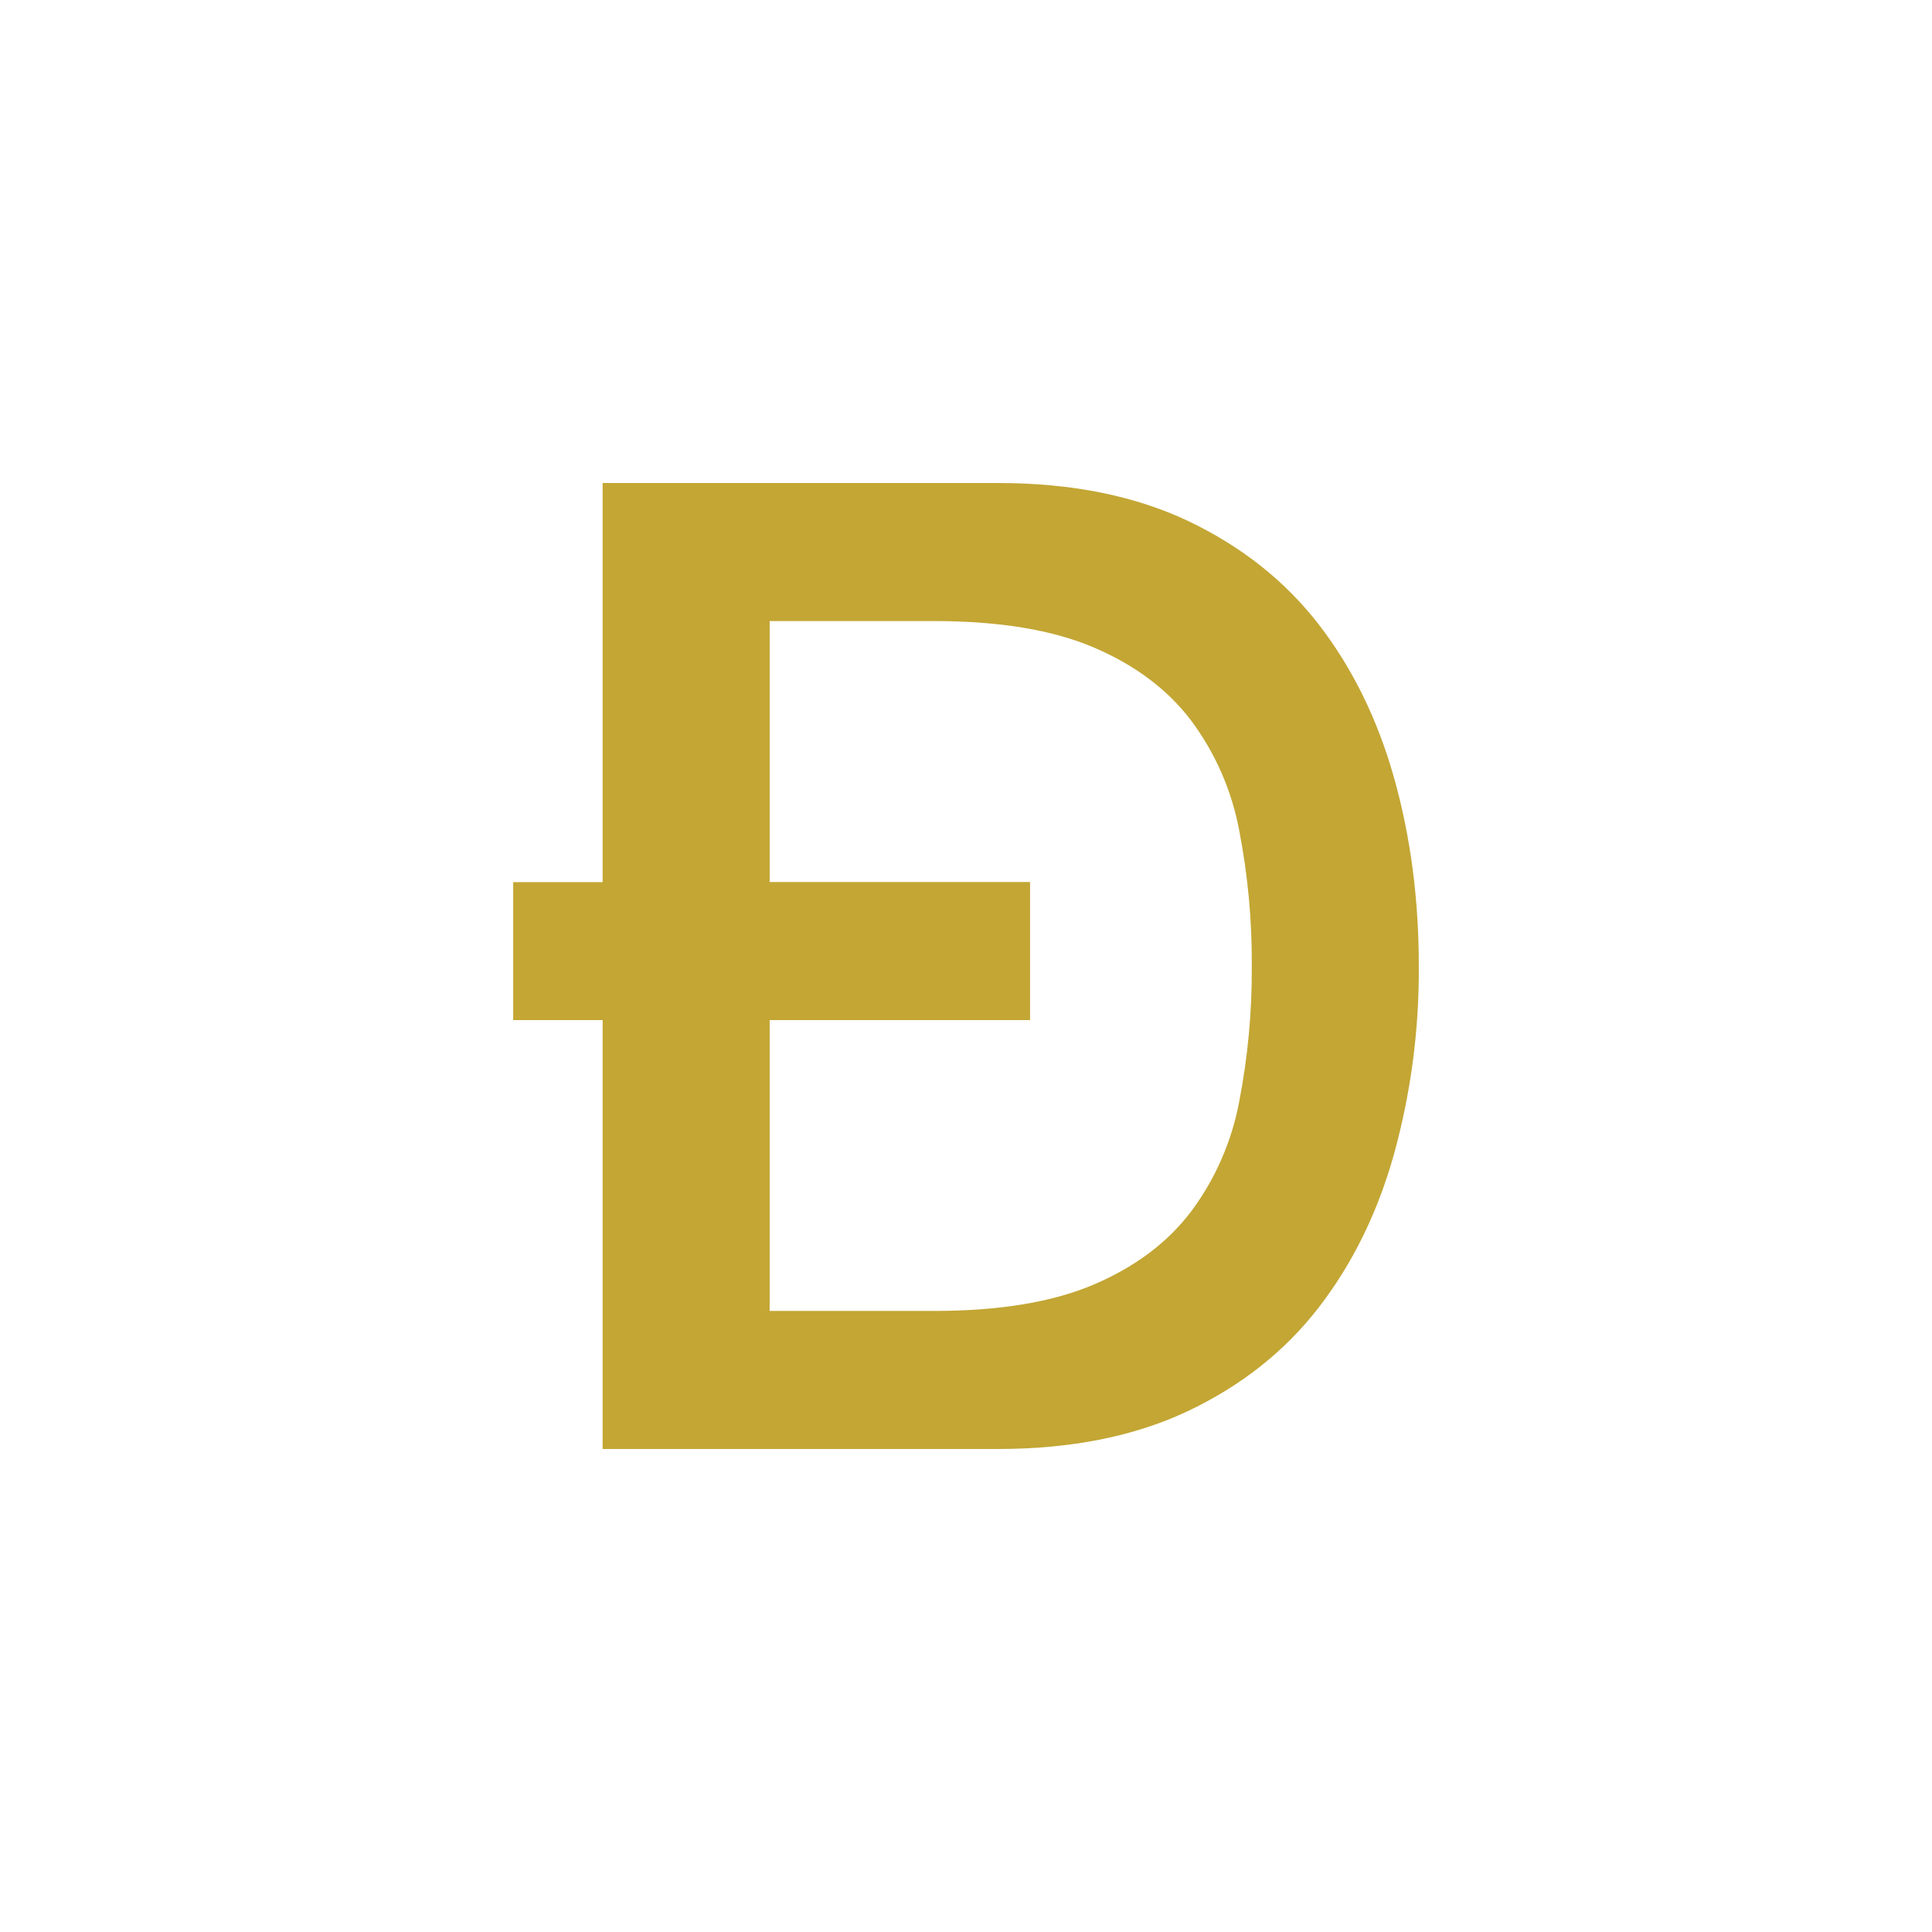 <svg xmlns="http://www.w3.org/2000/svg" width="24" height="24" fill="none" viewBox="0 0 24 24"><path fill="#C3A634" fill-rule="evenodd" d="M9.561 10.957H12.796V12.672H9.561V16.285H11.602C12.409 16.285 13.07 16.177 13.585 15.958C14.099 15.739 14.503 15.437 14.796 15.05C15.096 14.648 15.3 14.182 15.393 13.689C15.501 13.133 15.554 12.567 15.55 12C15.554 11.433 15.501 10.867 15.393 10.311C15.3 9.818 15.096 9.352 14.796 8.95C14.503 8.563 14.098 8.261 13.585 8.042C13.07 7.823 12.409 7.715 11.602 7.715H9.561V10.958V10.957ZM7.486 12.672H6.375V10.958H7.486V6H12.398C13.306 6 14.091 6.157 14.755 6.47C15.418 6.785 15.96 7.213 16.381 7.756C16.801 8.3 17.113 8.935 17.318 9.664C17.523 10.392 17.625 11.171 17.625 12C17.63 12.789 17.527 13.575 17.317 14.336C17.113 15.064 16.801 15.7 16.38 16.244C15.96 16.787 15.418 17.215 14.755 17.53C14.091 17.843 13.305 18 12.398 18H7.486V12.672Z" clip-rule="evenodd"/></svg>